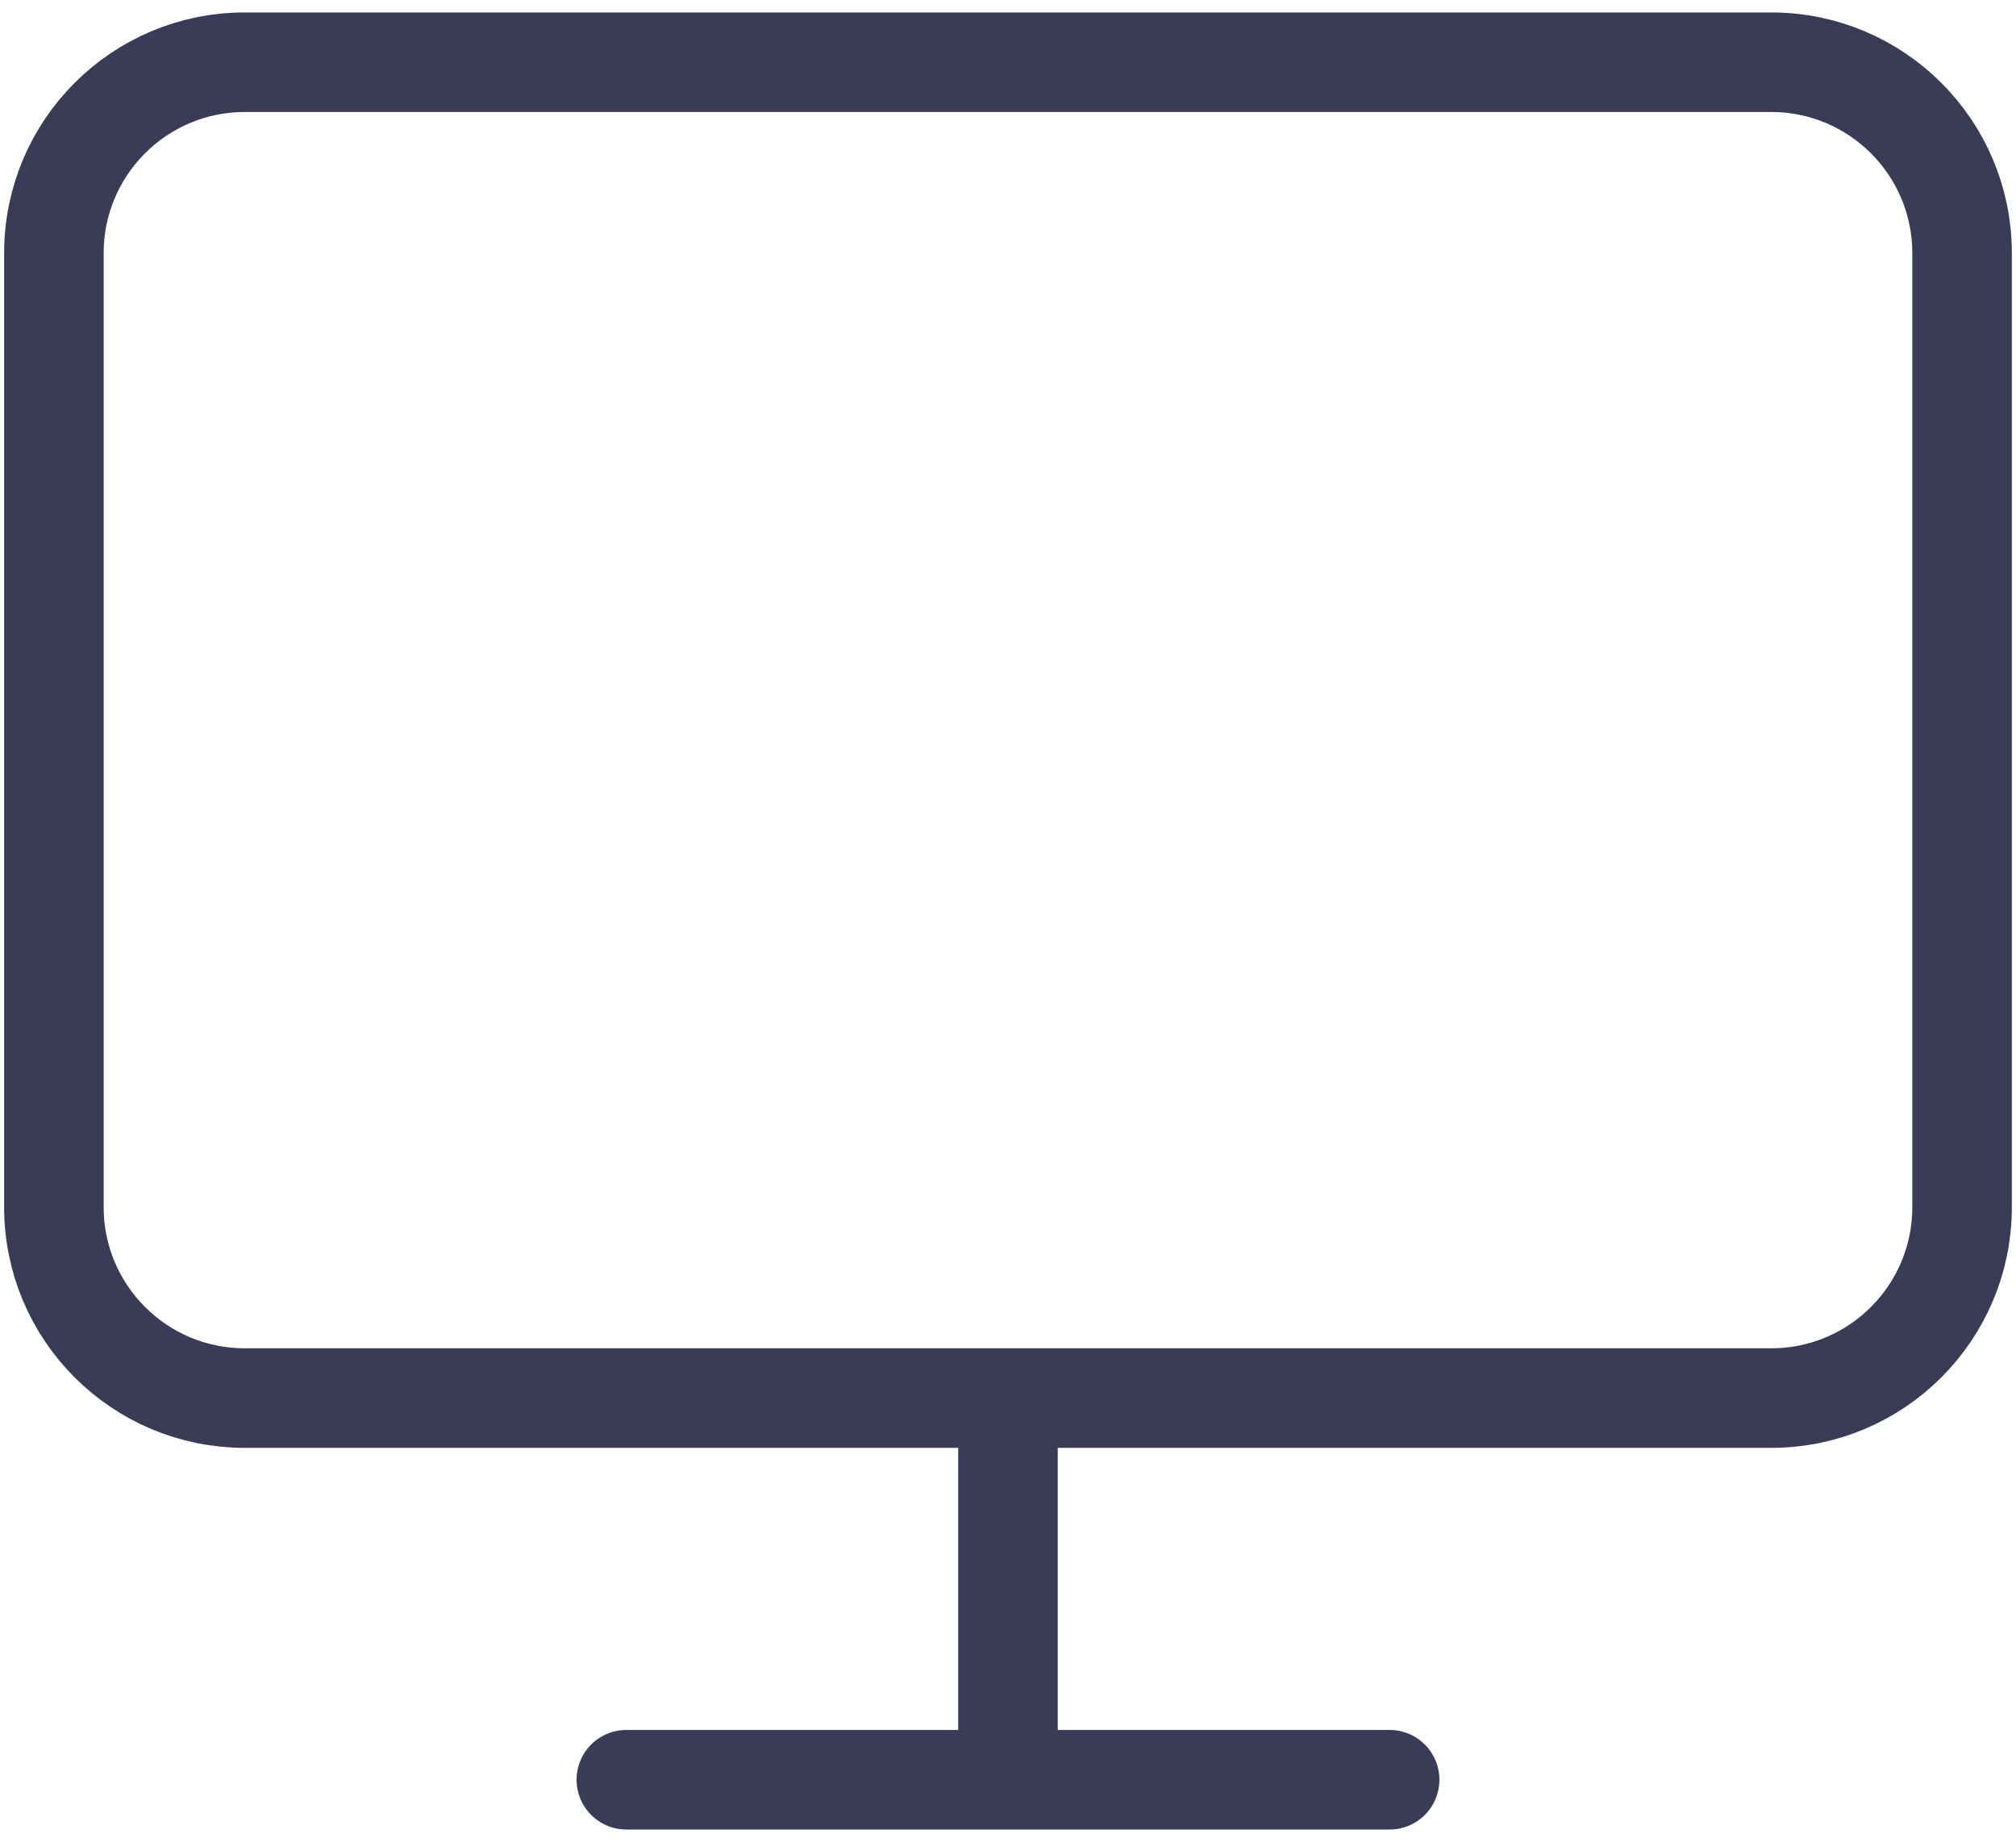 <svg width="81" height="74" viewBox="0 0 81 74" fill="none" xmlns="http://www.w3.org/2000/svg">
<path d="M25.166 71.5L55.833 71.5M40.499 56.167L40.499 71.5M9.833 2.5L71.166 2.5C75.4 2.5 78.833 5.932 78.833 10.167L78.833 48.5C78.833 52.734 75.4 56.167 71.166 56.167L9.833 56.167C5.598 56.167 2.166 52.734 2.166 48.5L2.166 10.167C2.166 5.932 5.598 2.5 9.833 2.5Z" stroke="#393B57" stroke-width="4" stroke-linecap="round" stroke-linejoin="round"/>
</svg>
